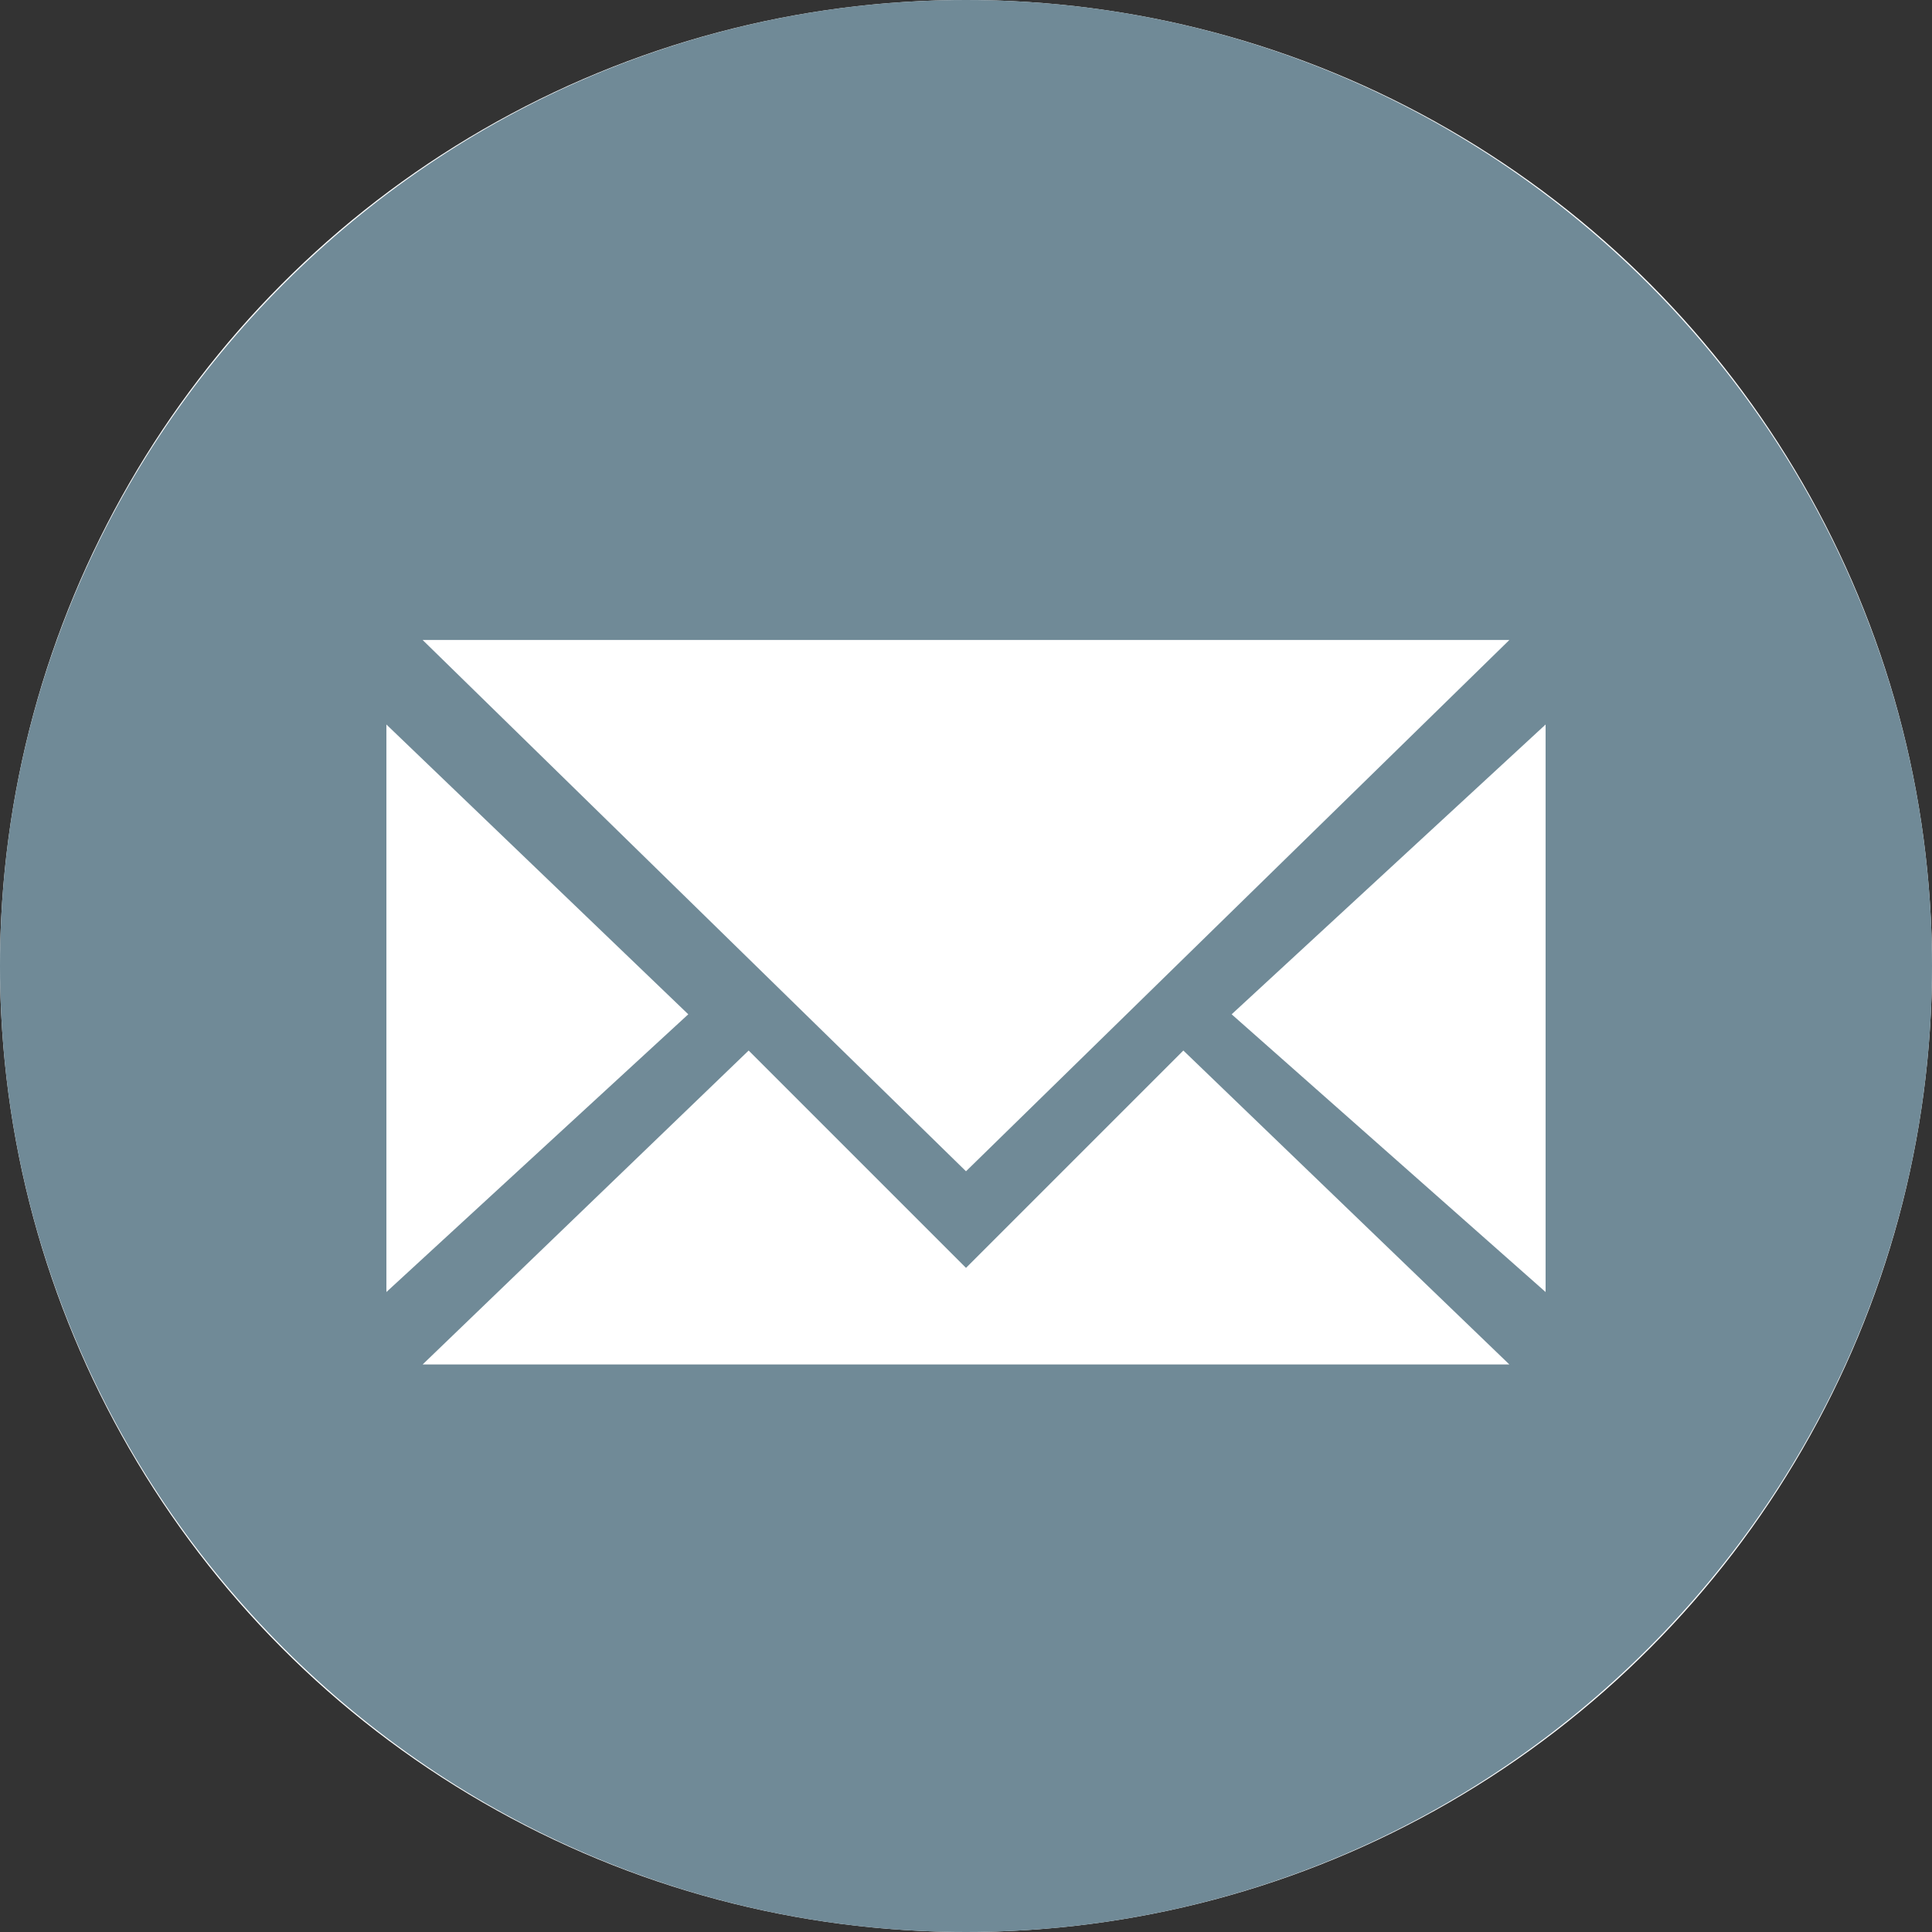 <svg version="1.1" id="图层_1" xmlns="http://www.w3.org/2000/svg" xmlns:xlink="http://www.w3.org/1999/xlink" x="0px"
	y="0px" viewBox="0 0 16 16" style="enable-background:new 0 0 16 16;" xml:space="preserve">
	<rect x="0" y="0" width="16" height="16" fill="#333333" stroke="none"/>
	<style type="text/css">
		.st0 {
			fill: #708A97;
		}
	</style>
	<circle fill="#fff" cx="8" cy="8" r="8" />
	<path class="st0" d="M8,0C3.6,0,0,3.6,0,8s3.6,8,8,8s8-3.6,8-8S12.4,0,8,0z M12.5,5.3L8,9.7L3.5,5.3L12.5,5.3z M3.2,6l2.5,2.4
	l-2.5,2.3L3.2,6z M3.5,11.3l2.7-2.6L8,10.5l1.8-1.8l2.7,2.6H3.5z M12.8,10.7l-2.6-2.3l2.6-2.4V10.7z" />
</svg>